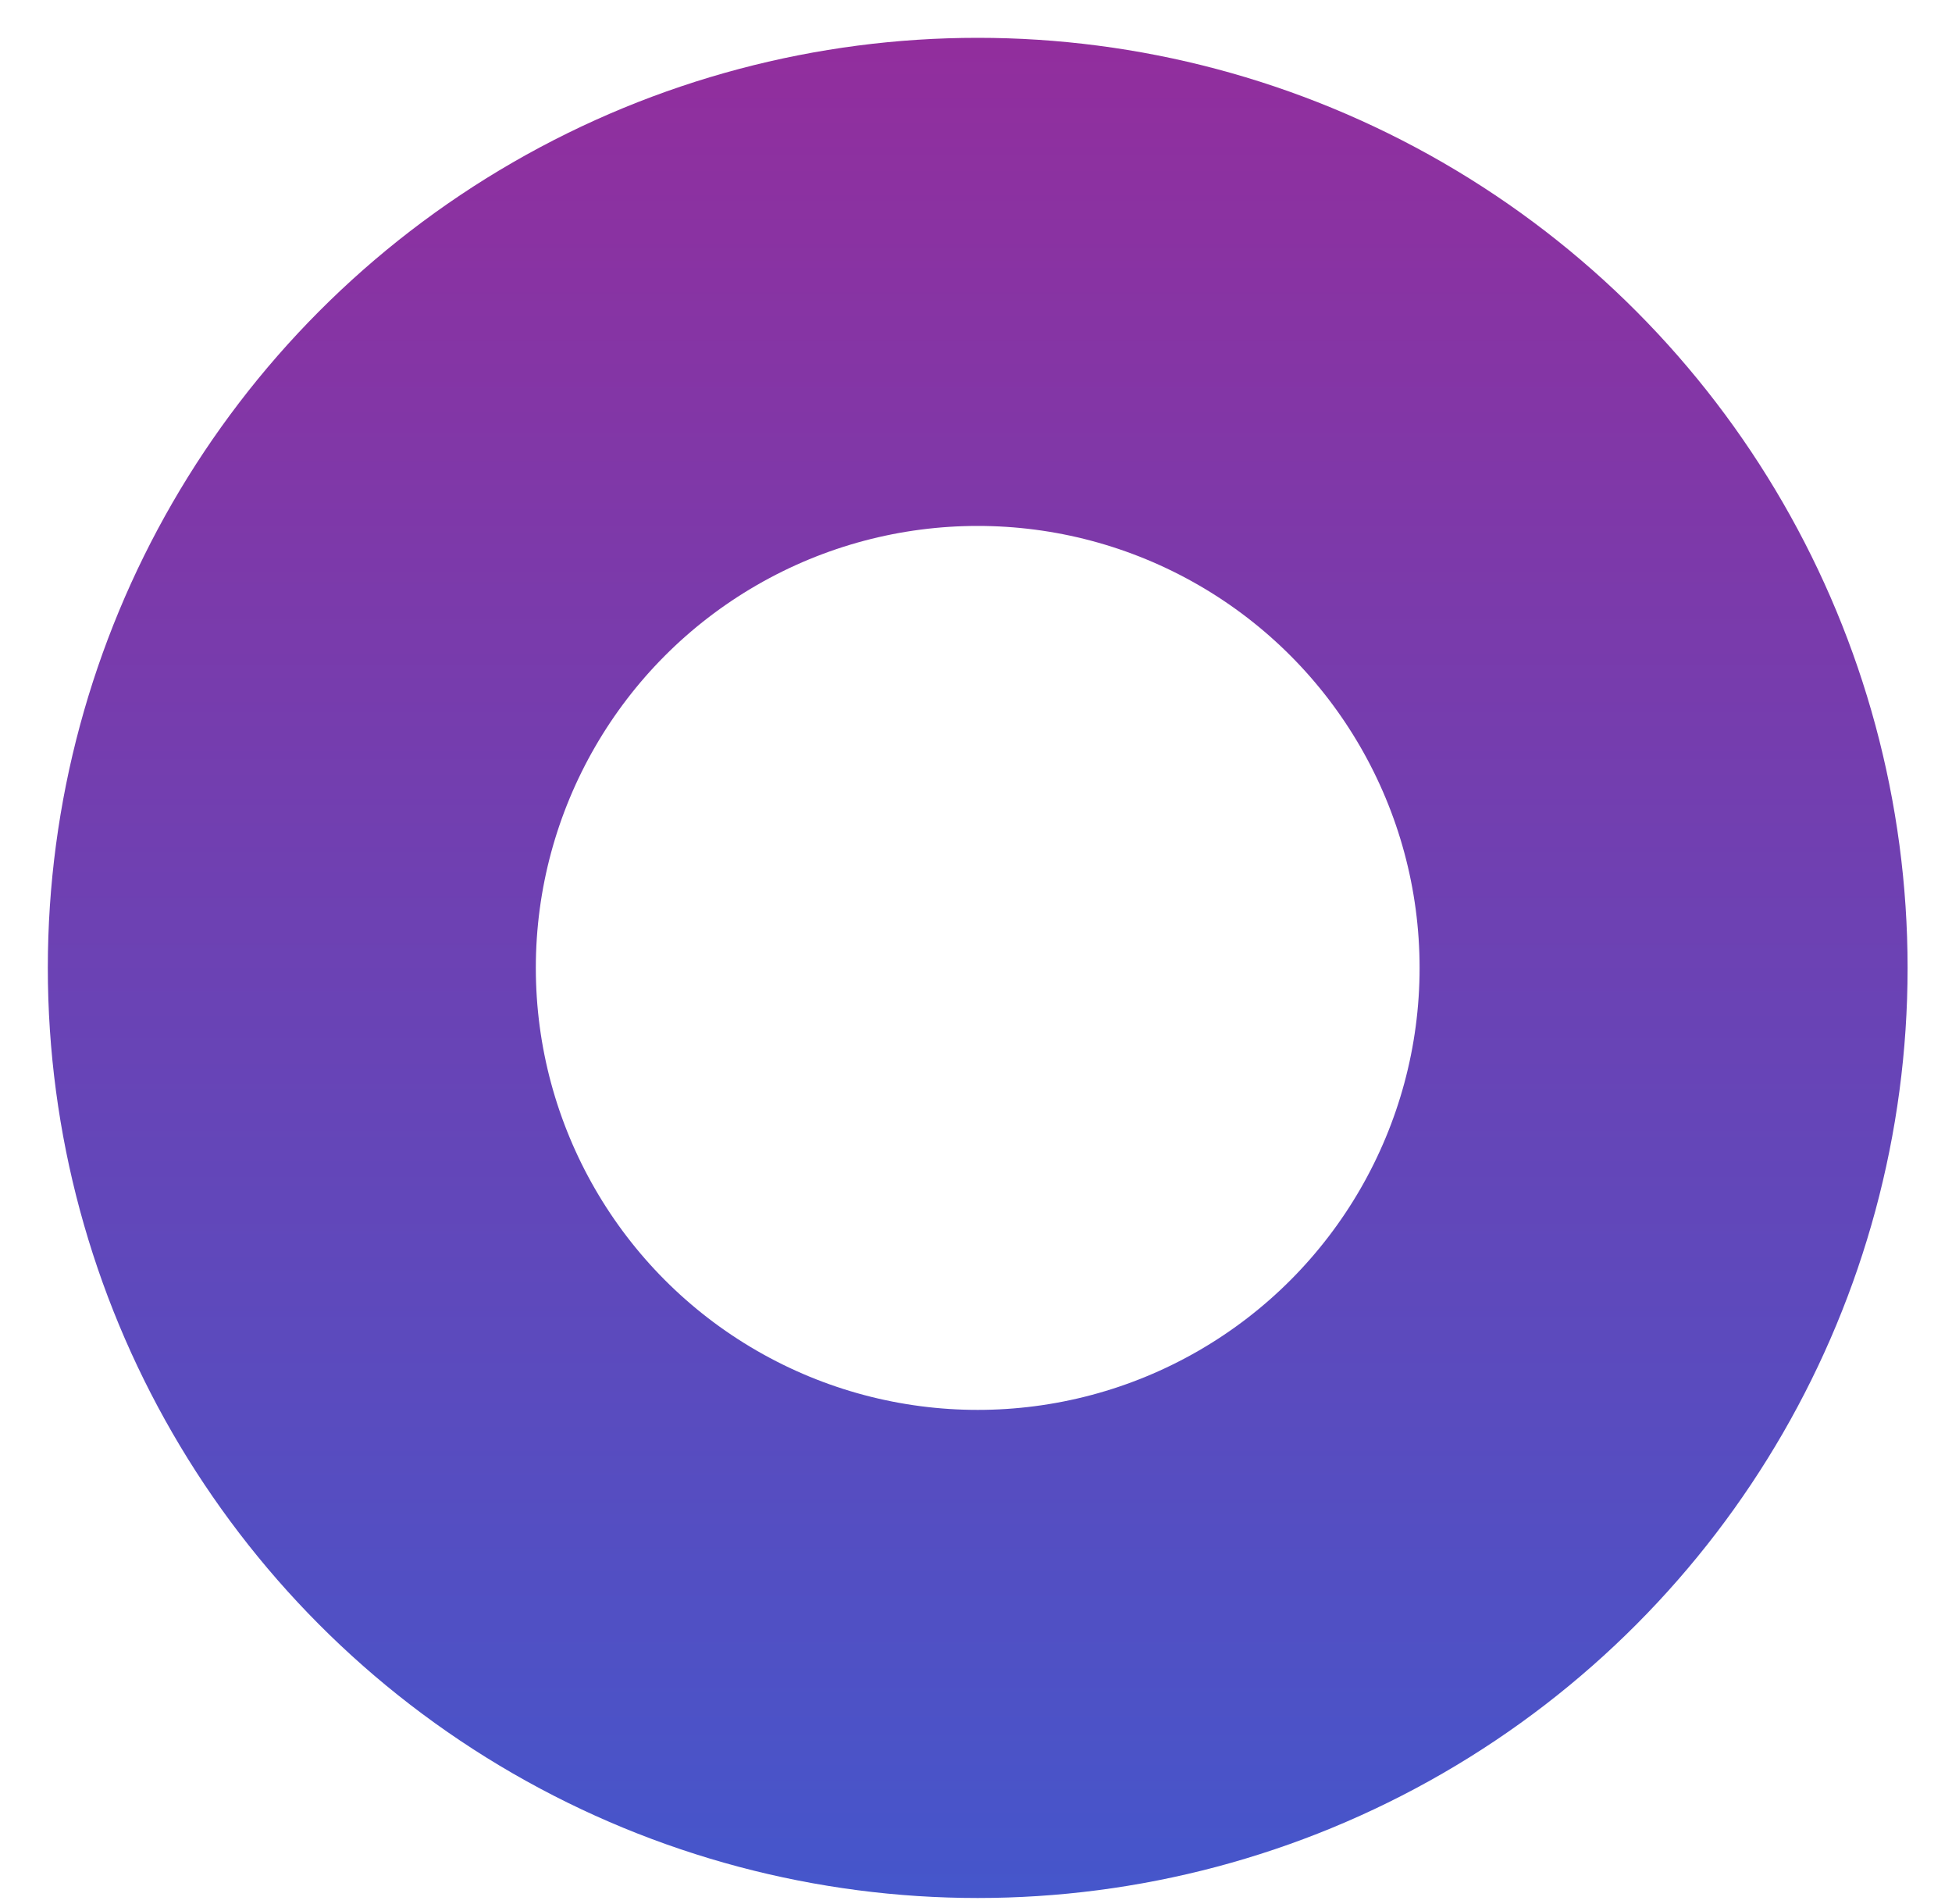 <svg width="40" height="39" viewBox="0 0 40 39" fill="none" xmlns="http://www.w3.org/2000/svg">
    <circle cx="20.035" cy="19.83" r="14.055" stroke="url(#paint0_linear)" stroke-width="10"/>
    <defs>
        <linearGradient id="paint0_linear" x1="20.035" y1="0.775" x2="20.035" y2="38.885" gradientUnits="userSpaceOnUse">
            <stop stop-color="#922E9D"/>
            <stop offset="1" stop-color="#4556CB"/>
        </linearGradient>
    </defs>
</svg>
